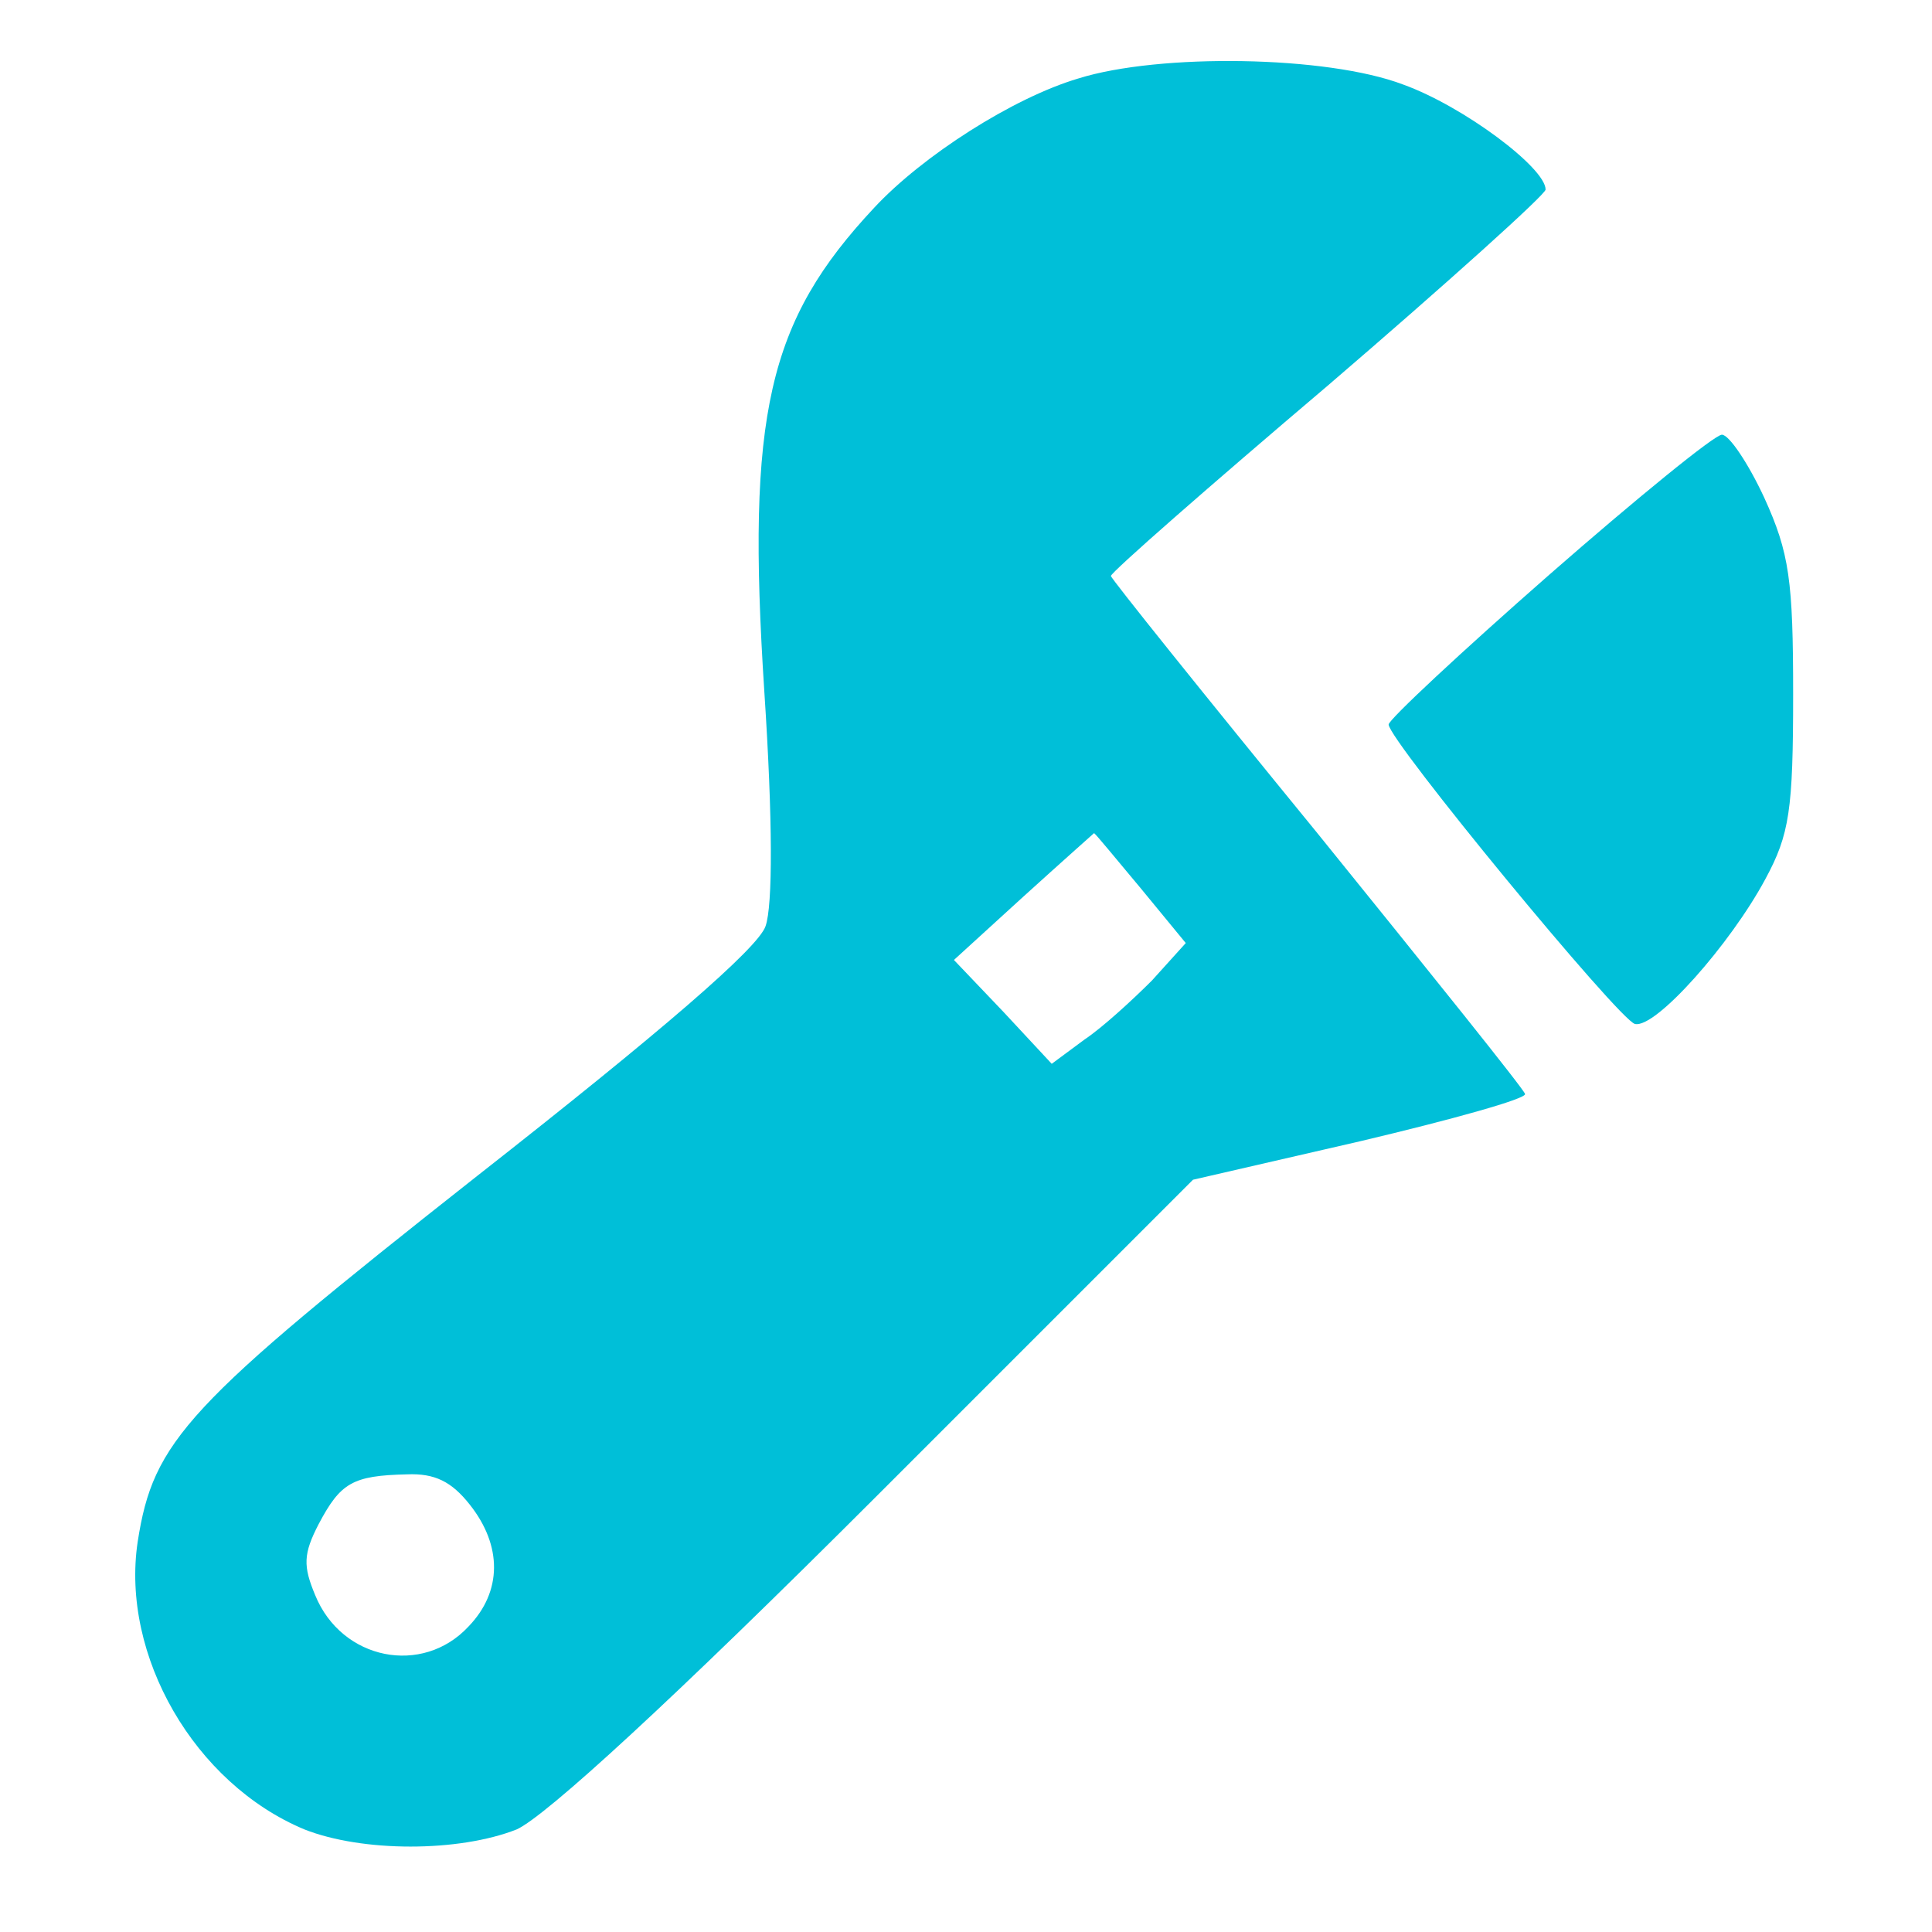 <?xml version="1.0" standalone="no"?>
<!DOCTYPE svg PUBLIC "-//W3C//DTD SVG 20010904//EN"
 "http://www.w3.org/TR/2001/REC-SVG-20010904/DTD/svg10.dtd">
<svg version="1.0" xmlns="http://www.w3.org/2000/svg"
 width="160pt" height="160pt" viewBox="0 0 160 160"
 preserveAspectRatio="xMidYMid meet">
<g transform="translate(0,160) scale(0.1,-0.1)"
fill="#00bfd8" stroke="none">
<path d="M893 1535 c-54 -16 -129 -64 -169 -107 -88 -94 -106 -171 -91 -401 7
-106 7 -177 1 -194 -6 -18 -86 -87 -239 -207 -241 -190 -268 -219 -281 -303
-14 -94 47 -200 138 -238 48 -19 128 -19 176 0 24 11 128 106 299 277 l261
261 139 32 c76 18 137 35 136 39 -1 4 -79 101 -172 216 -94 115 -171 211 -171
213 0 3 81 74 180 158 99 85 180 158 180 162 0 18 -68 69 -118 87 -63 24 -202
26 -269 5z m52 -671 l37 -45 -28 -31 c-16 -16 -41 -39 -56 -49 l-27 -20 -40
43 -41 43 57 52 c32 29 59 53 59 53 1 0 18 -21 39 -46z m-556 -510 c27 -34 27
-72 -1 -101 -38 -41 -105 -28 -127 26 -10 24 -10 34 3 59 18 34 28 40 73 41
23 1 37 -6 52 -25z"/>
<path d="M1283 1124 c-73 -64 -133 -120 -133 -124 0 -13 191 -245 204 -248 17
-4 79 66 108 120 20 37 23 57 23 153 0 94 -3 117 -24 163 -13 28 -29 52 -35
52 -6 0 -71 -53 -143 -116z"/>
</g>
</svg>
